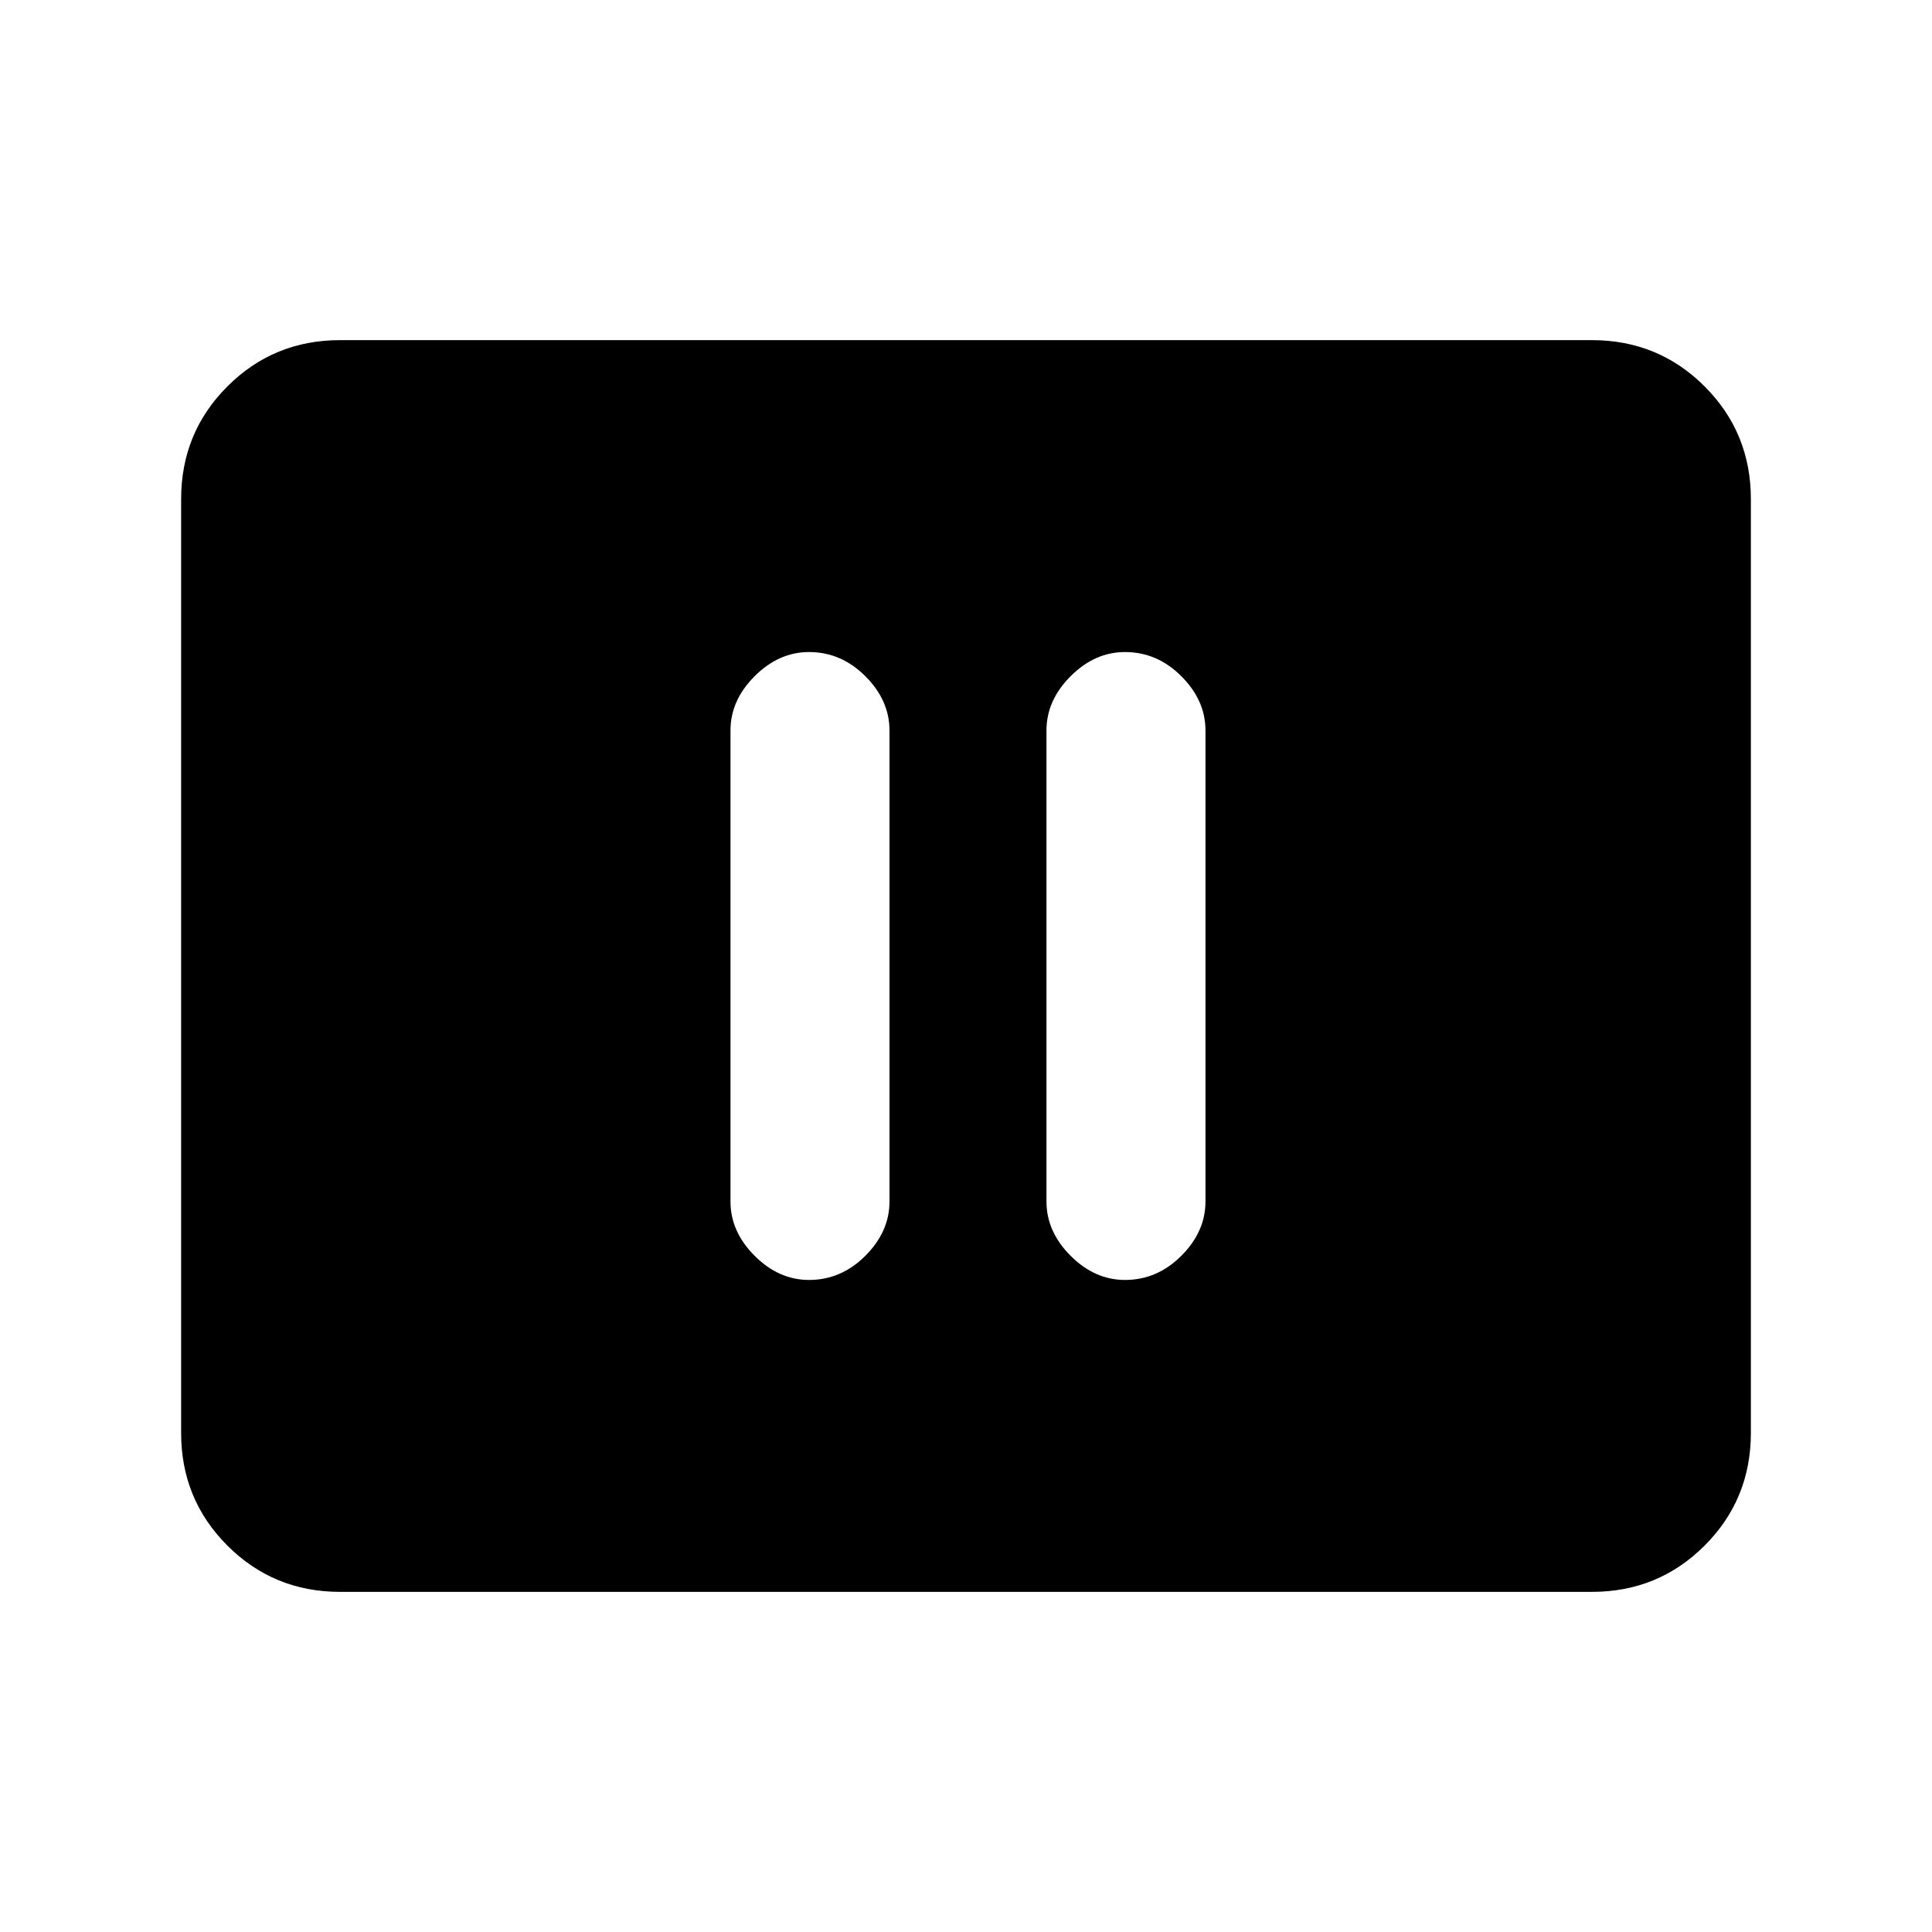 <svg xmlns="http://www.w3.org/2000/svg" height="20" width="20"><path d="M8.375 13.25q.333 0 .583-.25.25-.25.25-.562V7.562q0-.312-.25-.562-.25-.25-.583-.25-.313 0-.563.25-.25.25-.25.562v4.876q0 .312.25.562.25.25.563.25Zm3.271 0q.333 0 .583-.25.25-.25.25-.562V7.562q0-.312-.25-.562-.25-.25-.583-.25-.313 0-.563.25-.25.25-.25.562v4.876q0 .312.25.562.25.25.563.25Zm-8.125 3.229q-.688 0-1.167-.479-.479-.479-.479-1.167V5.167q0-.688.479-1.167.479-.479 1.167-.479h12.958q.688 0 1.167.479.479.479.479 1.167v9.666q0 .688-.479 1.167-.479.479-1.167.479Z"/></svg>